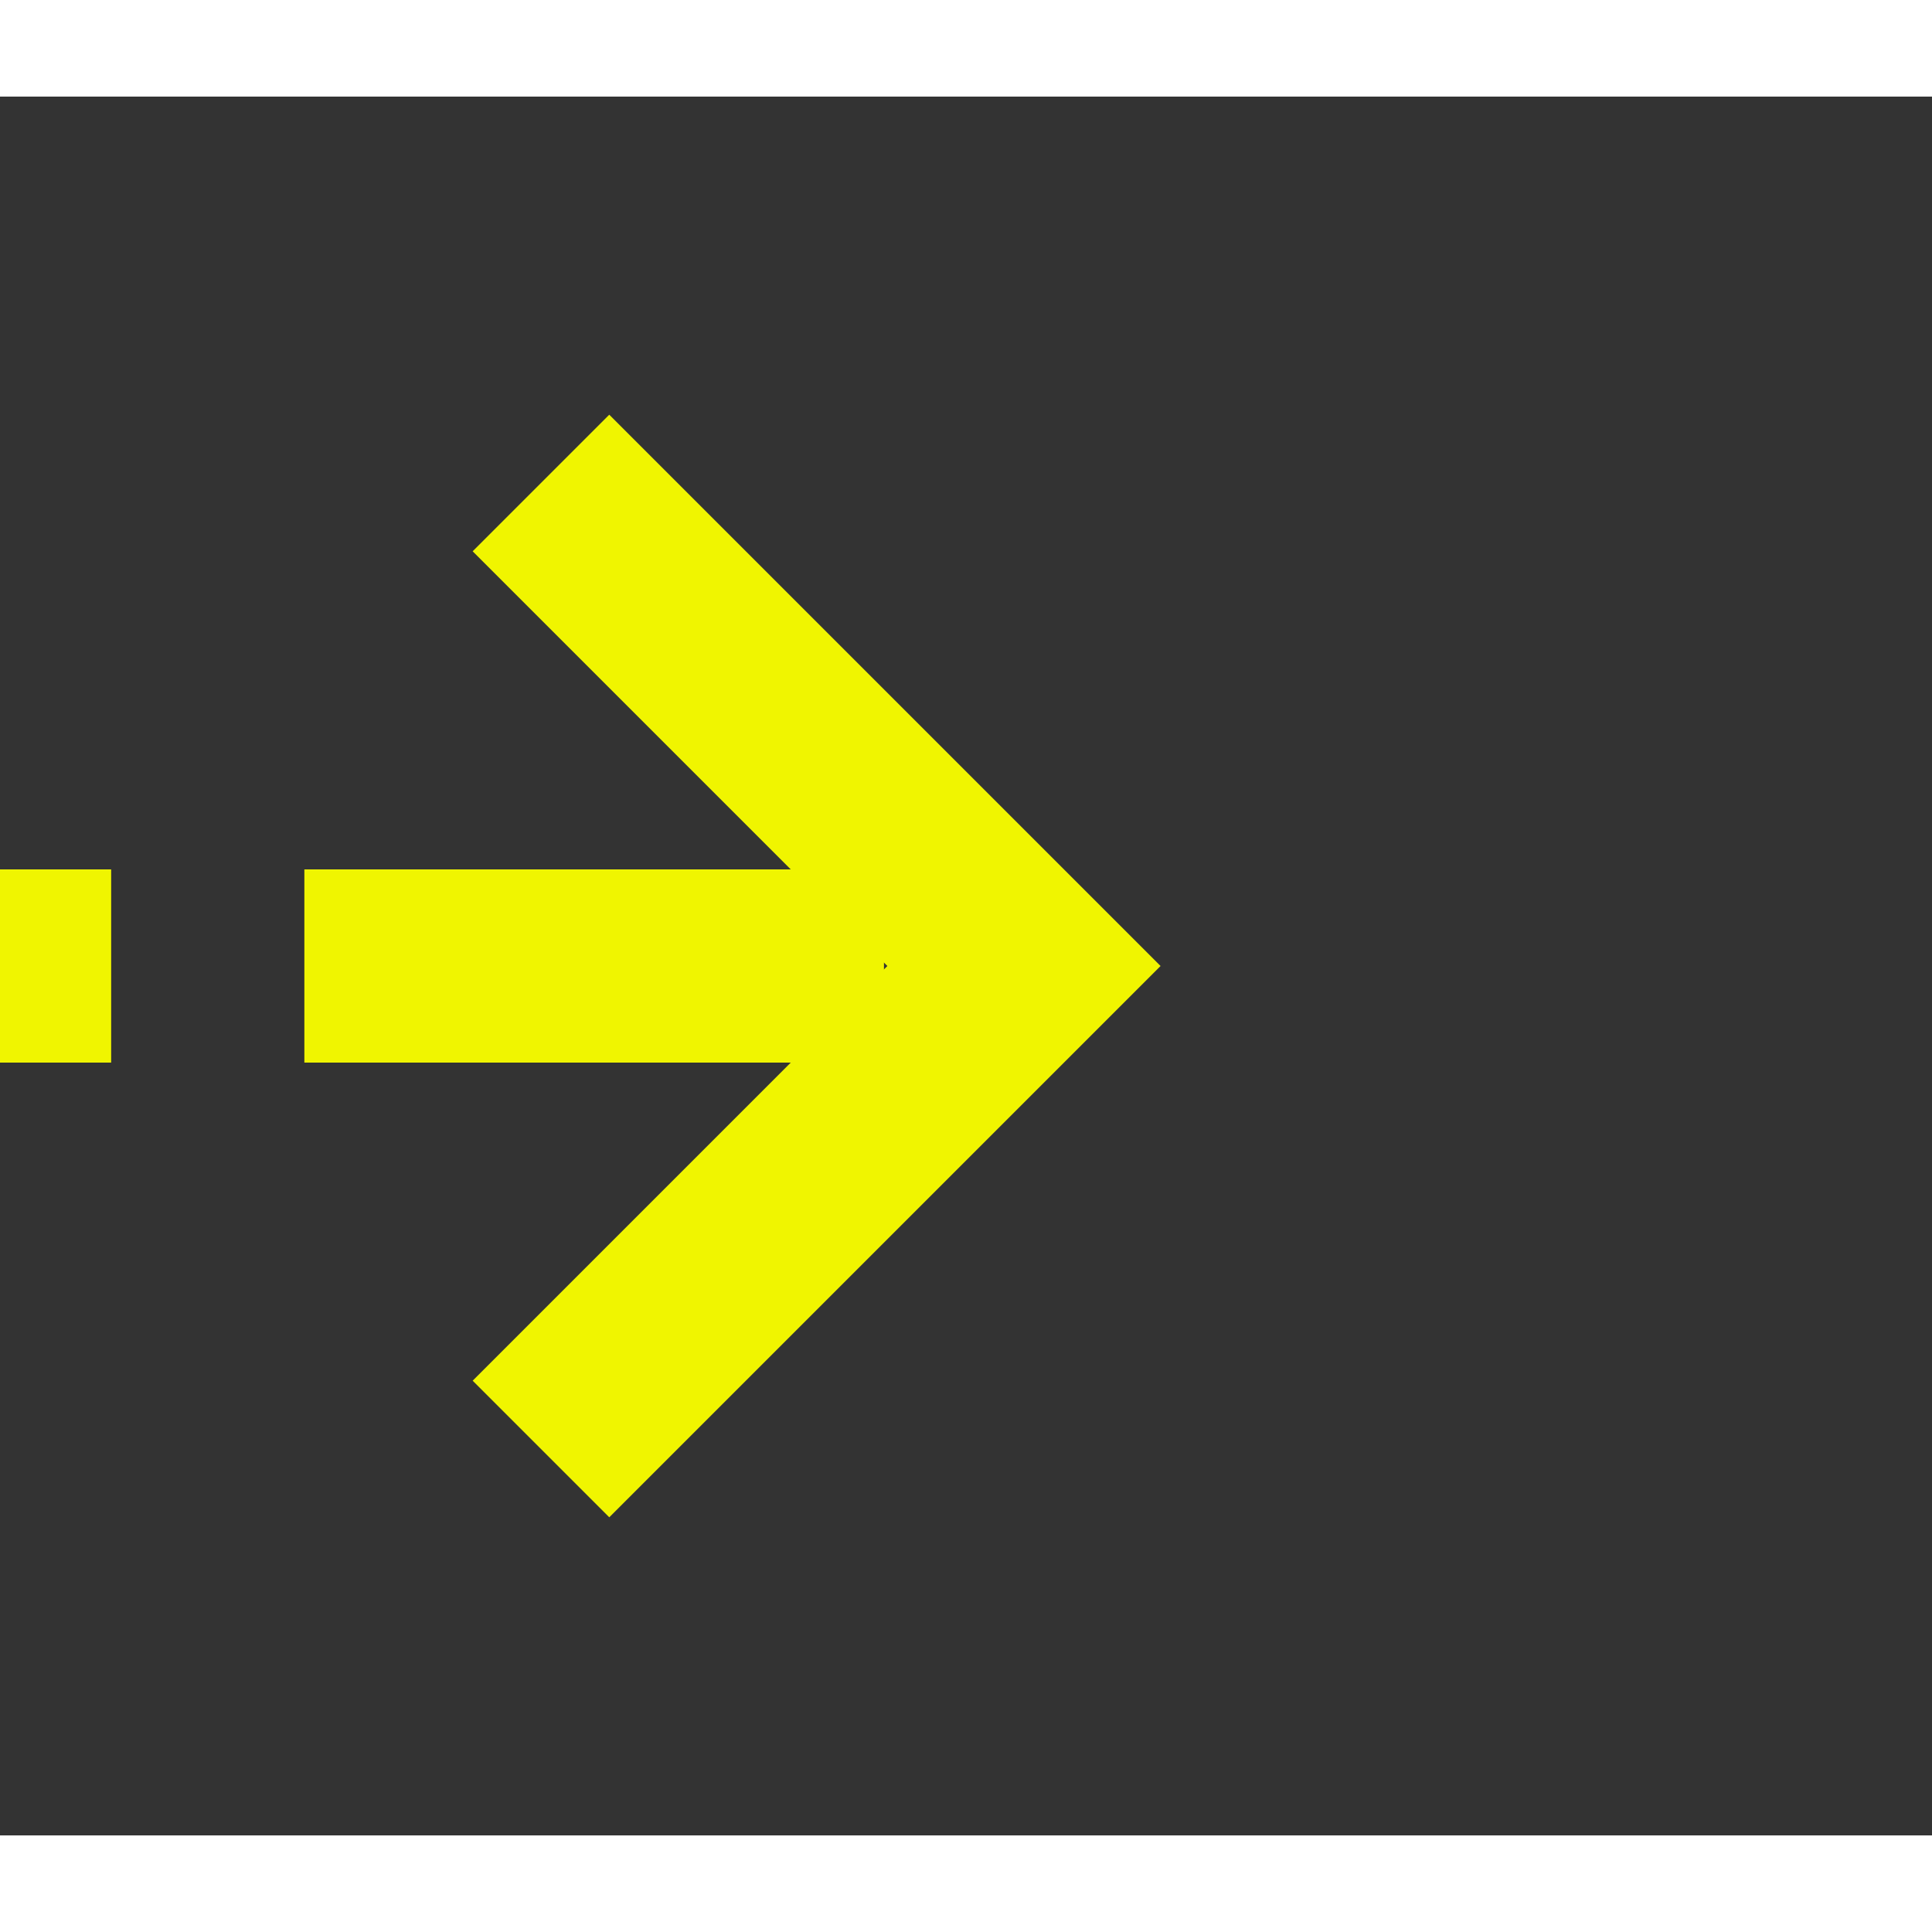 ﻿<?xml version="1.0" encoding="utf-8"?>
<svg version="1.1" xmlns:xlink="http://www.w3.org/1999/xlink" width="20px" height="20px" preserveAspectRatio="xMinYMid meet" viewBox="1226 37  20 18" xmlns="http://www.w3.org/2000/svg">
  <rect x="1226" y="37" width="20" height="18" fill="#333333" stroke="none"/>
  <path d="M 1051 237  L 1119 237  L 1119 159  A 3 3 0 0 0 1122 156 A 3 3 0 0 0 1119 153 L 1119 88  A 3 3 0 0 0 1122 85 A 3 3 0 0 0 1119 82 L 1119 46  L 1236 46  " stroke-width="2" stroke-dasharray="6,2" stroke="#f0f500" fill="none" />
  <path d="M 1230.893 41.707  L 1235.186 46  L 1230.893 50.293  L 1232.307 51.707  L 1237.307 46.707  L 1238.014 46  L 1237.307 45.293  L 1232.307 40.293  L 1230.893 41.707  Z " fill-rule="nonzero" fill="#f0f500" stroke="none" />
</svg>